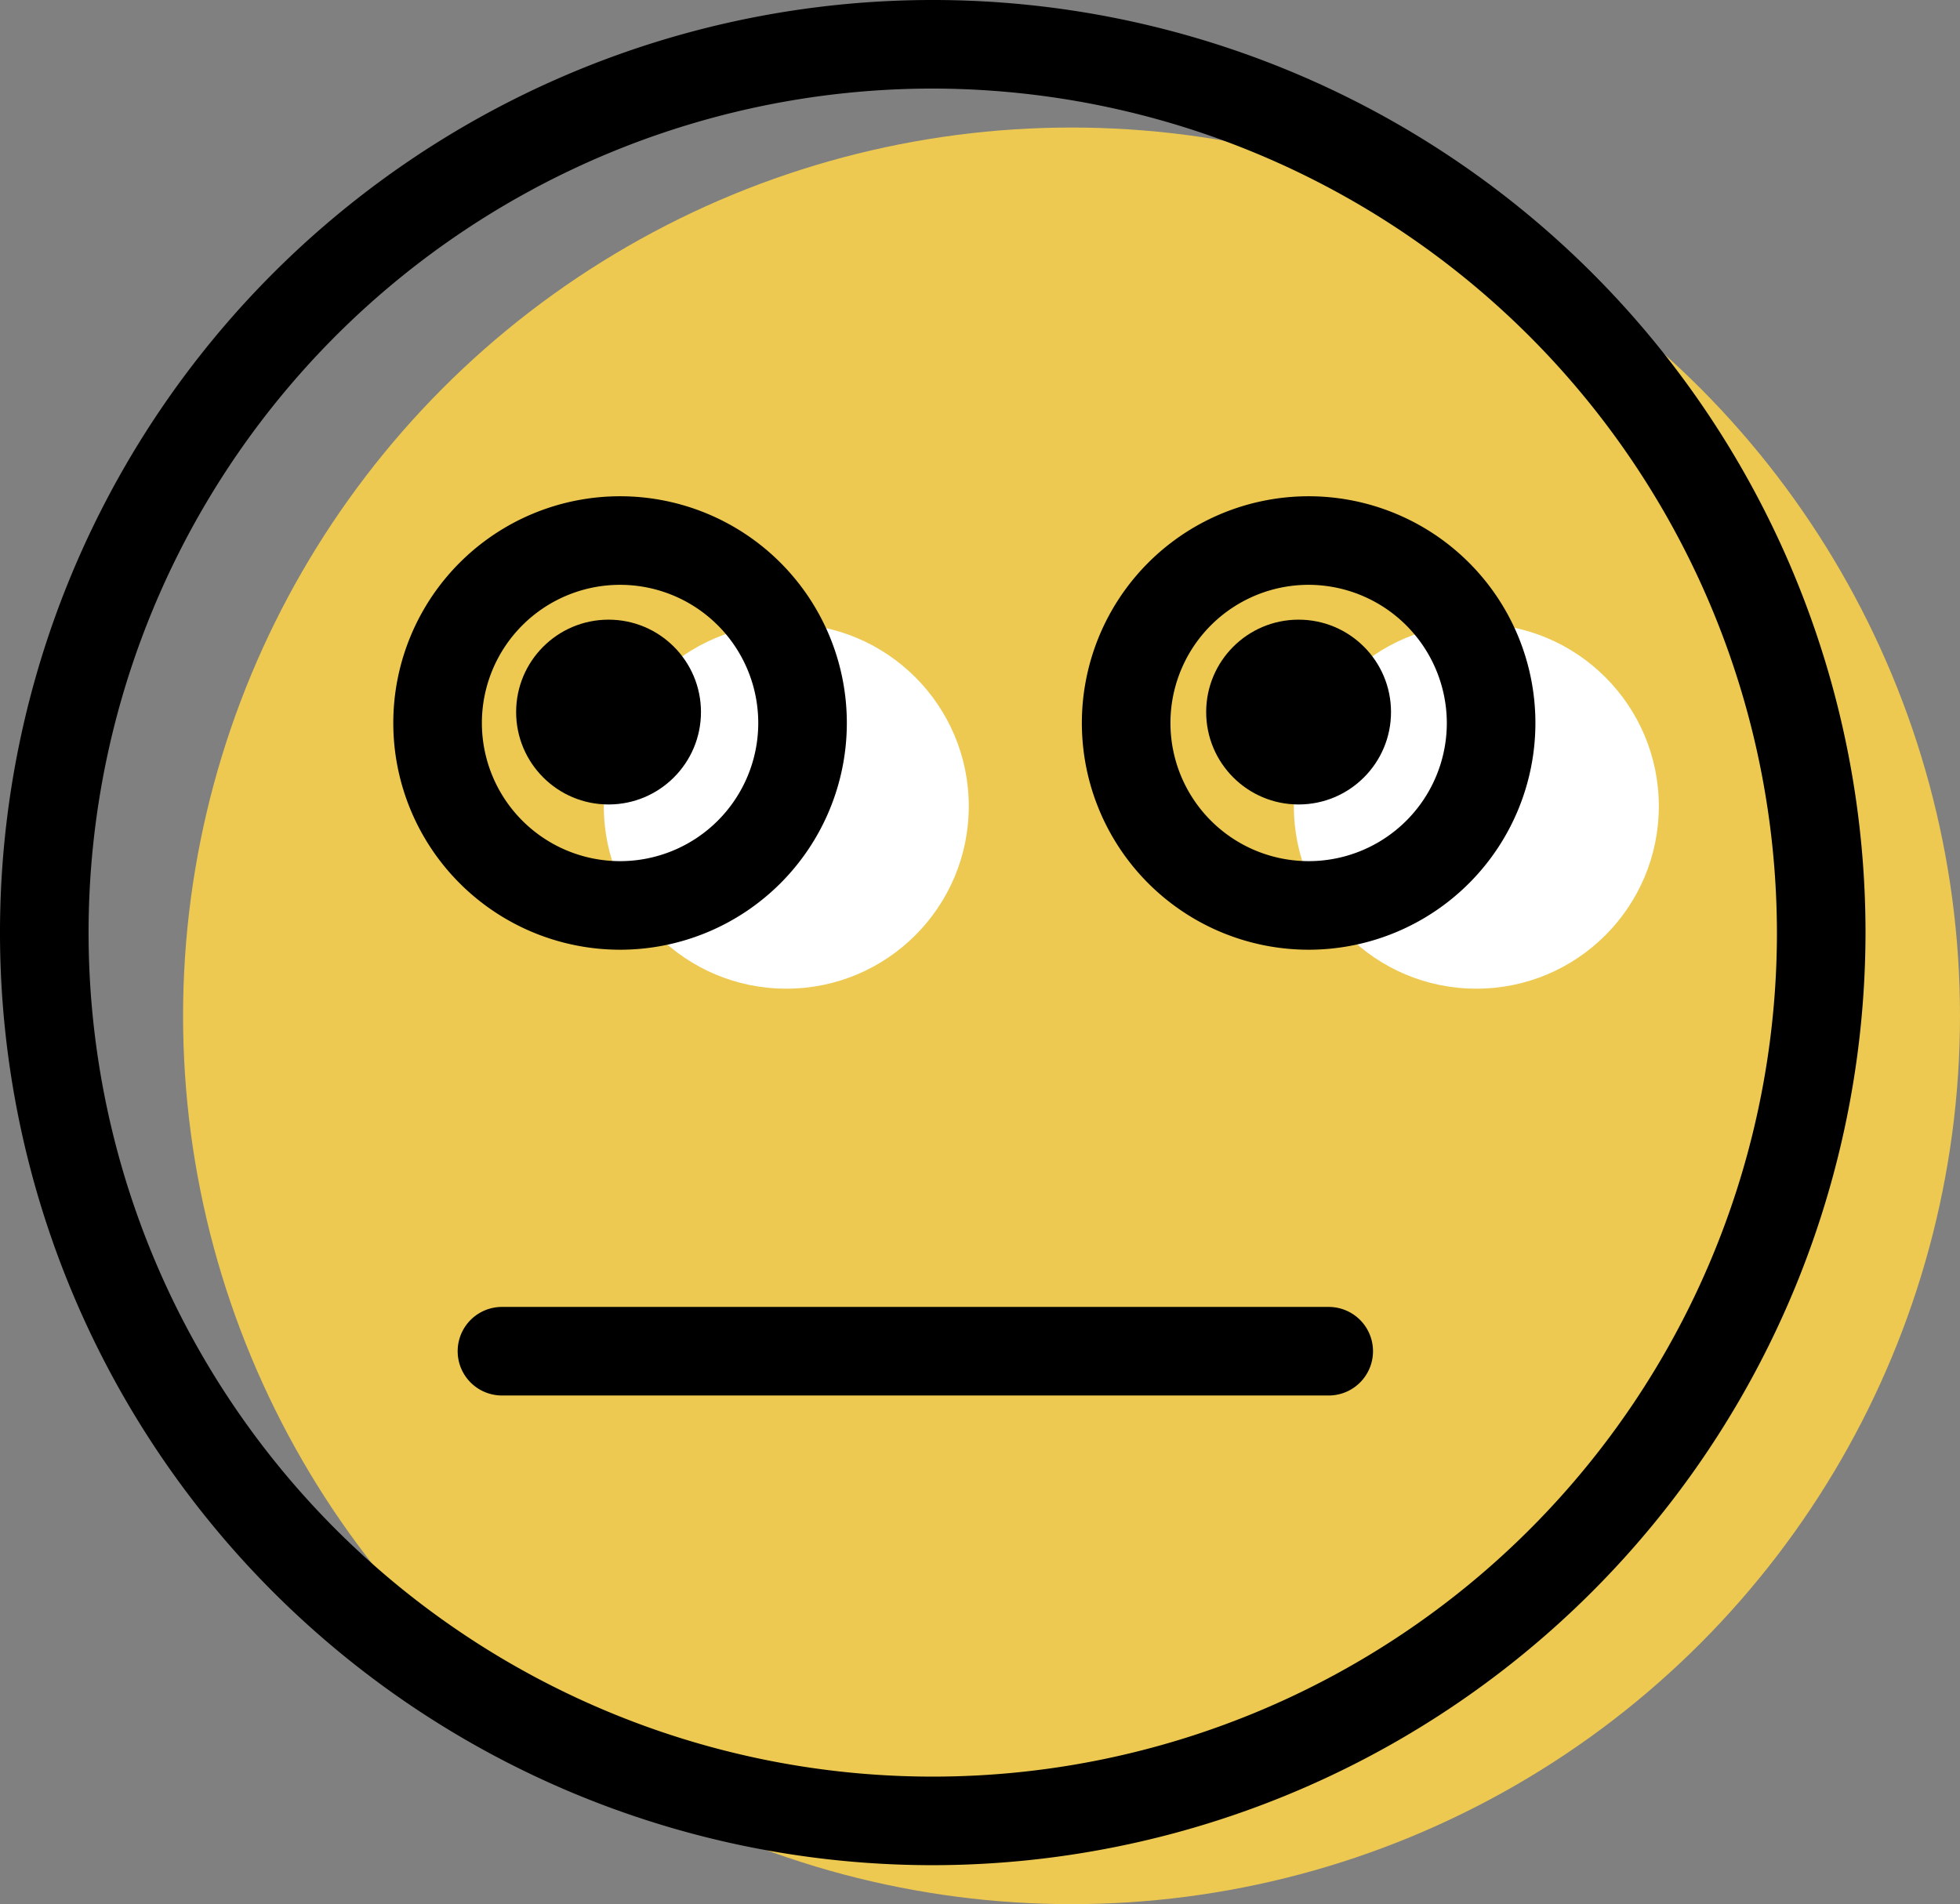 <svg xmlns="http://www.w3.org/2000/svg" viewBox="0 0 66.38 64.5"><rect x="0" y="0" width="66.38" height="64.5" fill="#808080" stroke="none"/><defs><style>.cls-1{fill:#edc951;}.cls-2{fill:#fff;}</style></defs><g id="图层_2" data-name="图层 2"><g id="Layer_1" data-name="Layer 1"><circle class="cls-1" cx="36.29" cy="34.41" r="30.09"/><circle class="cls-2" cx="50" cy="27.31" r="6.18"/><circle class="cls-2" cx="26.63" cy="27.31" r="6.18"/><circle cx="43.98" cy="24.12" r="3.13"/><path d="M44.36,32.17A7.68,7.68,0,1,1,52,24.49,7.68,7.68,0,0,1,44.36,32.17Zm0-12.36A4.68,4.68,0,1,0,49,24.49,4.69,4.69,0,0,0,44.36,19.81Z"/><path d="M21,32.17a7.68,7.68,0,1,1,7.68-7.68A7.68,7.68,0,0,1,21,32.17Zm0-12.36a4.68,4.68,0,1,0,4.68,4.68A4.68,4.68,0,0,0,21,19.81Z"/><circle cx="20.61" cy="24.12" r="3.13"/><path d="M31.59,63.18A31.59,31.59,0,1,1,63.18,31.59,31.62,31.62,0,0,1,31.59,63.18ZM31.59,3A28.59,28.59,0,1,0,60.18,31.59,28.63,28.63,0,0,0,31.59,3Z"/><path d="M45,47.27H17a1.5,1.5,0,0,1,0-3H45a1.5,1.5,0,0,1,0,3Z"/></g></g></svg>